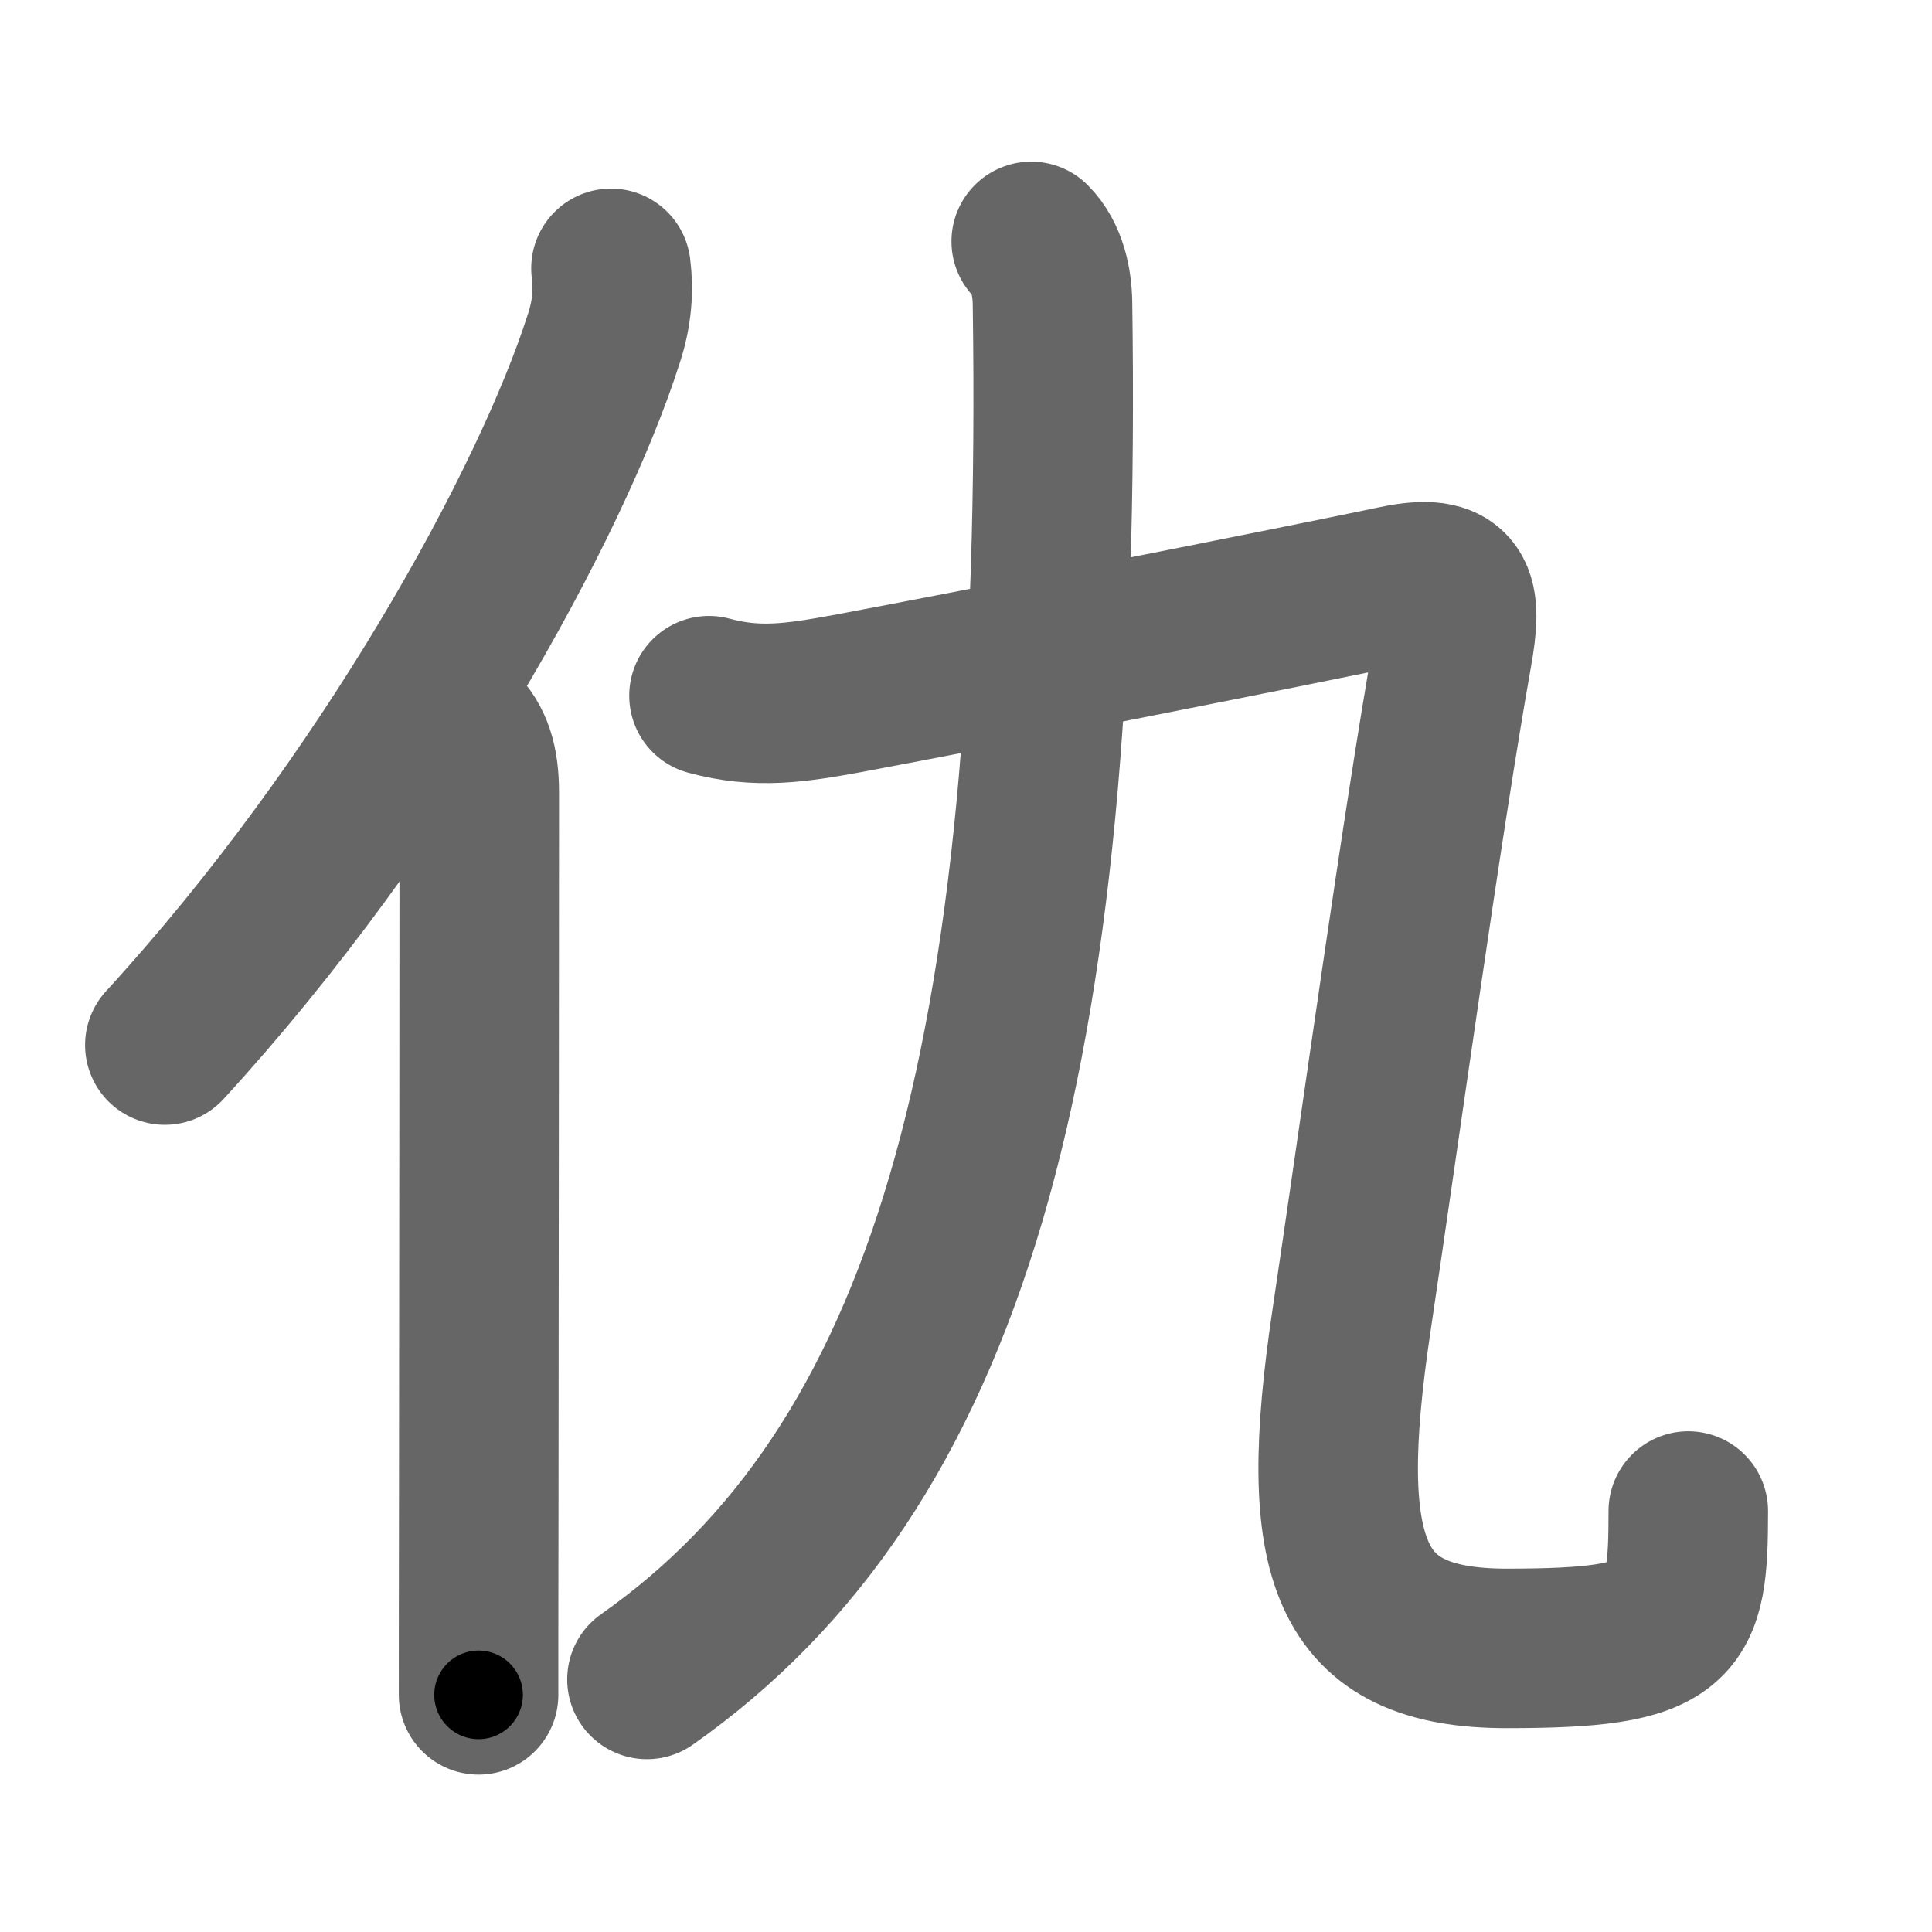 <svg xmlns="http://www.w3.org/2000/svg" width="109" height="109" viewBox="0 0 109 109" id="4ec7"><g fill="none" stroke="#666" stroke-width="9" stroke-linecap="round" stroke-linejoin="round"><g><g><path d="M34.47,15.14c0.15,1.2,0.08,2.47-0.39,3.92c-2.96,9.31-12.21,26.19-24.78,39.9" /><path d="M25.78,41c0.92,0.92,1.26,2,1.26,3.73c0,9.56-0.02,27.79-0.03,40.27C27,89.53,27,93.3,27,95.62" /></g><g><path d="M58.18,13.62c0.91,0.91,1.18,2.3,1.2,3.48c0.62,43.02-6,65.77-22.88,77.65" /><g><path d="M40,39.25c2.75,0.75,4.93,0.4,7.75-0.11c7.5-1.4,25.63-4.99,31-6.12c3.49-0.73,3.78,0.55,3.19,3.84c-1.69,9.51-4.07,26.76-5.69,37.64C74.23,88.04,76,93,85,93c9.75,0,10.25-1.25,10.25-7.75" /></g></g></g></g><g fill="none" stroke="#000" stroke-width="5" stroke-linecap="round" stroke-linejoin="round"><path d="M34.47,15.14c0.15,1.2,0.08,2.47-0.39,3.92c-2.96,9.31-12.21,26.19-24.78,39.9" stroke-dasharray="51.235" stroke-dashoffset="51.235"><animate attributeName="stroke-dashoffset" values="51.235;51.235;0" dur="0.512s" fill="freeze" begin="0s;4ec7.click" /></path><path d="M25.78,41c0.92,0.92,1.26,2,1.26,3.73c0,9.56-0.02,27.79-0.03,40.27C27,89.53,27,93.3,27,95.62" stroke-dasharray="54.946" stroke-dashoffset="54.946"><animate attributeName="stroke-dashoffset" values="54.946" fill="freeze" begin="4ec7.click" /><animate attributeName="stroke-dashoffset" values="54.946;54.946;0" keyTimes="0;0.483;1" dur="1.061s" fill="freeze" begin="0s;4ec7.click" /></path><path d="M58.18,13.62c0.91,0.91,1.18,2.3,1.2,3.48c0.62,43.02-6,65.77-22.88,77.65" stroke-dasharray="87.92" stroke-dashoffset="87.92"><animate attributeName="stroke-dashoffset" values="87.92" fill="freeze" begin="4ec7.click" /><animate attributeName="stroke-dashoffset" values="87.92;87.92;0" keyTimes="0;0.616;1" dur="1.722s" fill="freeze" begin="0s;4ec7.click" /></path><path d="M40,39.25c2.75,0.75,4.93,0.4,7.75-0.11c7.5-1.4,25.63-4.99,31-6.12c3.49-0.73,3.78,0.55,3.19,3.84c-1.69,9.51-4.07,26.76-5.69,37.64C74.23,88.04,76,93,85,93c9.75,0,10.25-1.25,10.25-7.75" stroke-dasharray="124.64" stroke-dashoffset="124.64"><animate attributeName="stroke-dashoffset" values="124.64" fill="freeze" begin="4ec7.click" /><animate attributeName="stroke-dashoffset" values="124.64;124.64;0" keyTimes="0;0.648;1" dur="2.659s" fill="freeze" begin="0s;4ec7.click" /></path></g></svg>